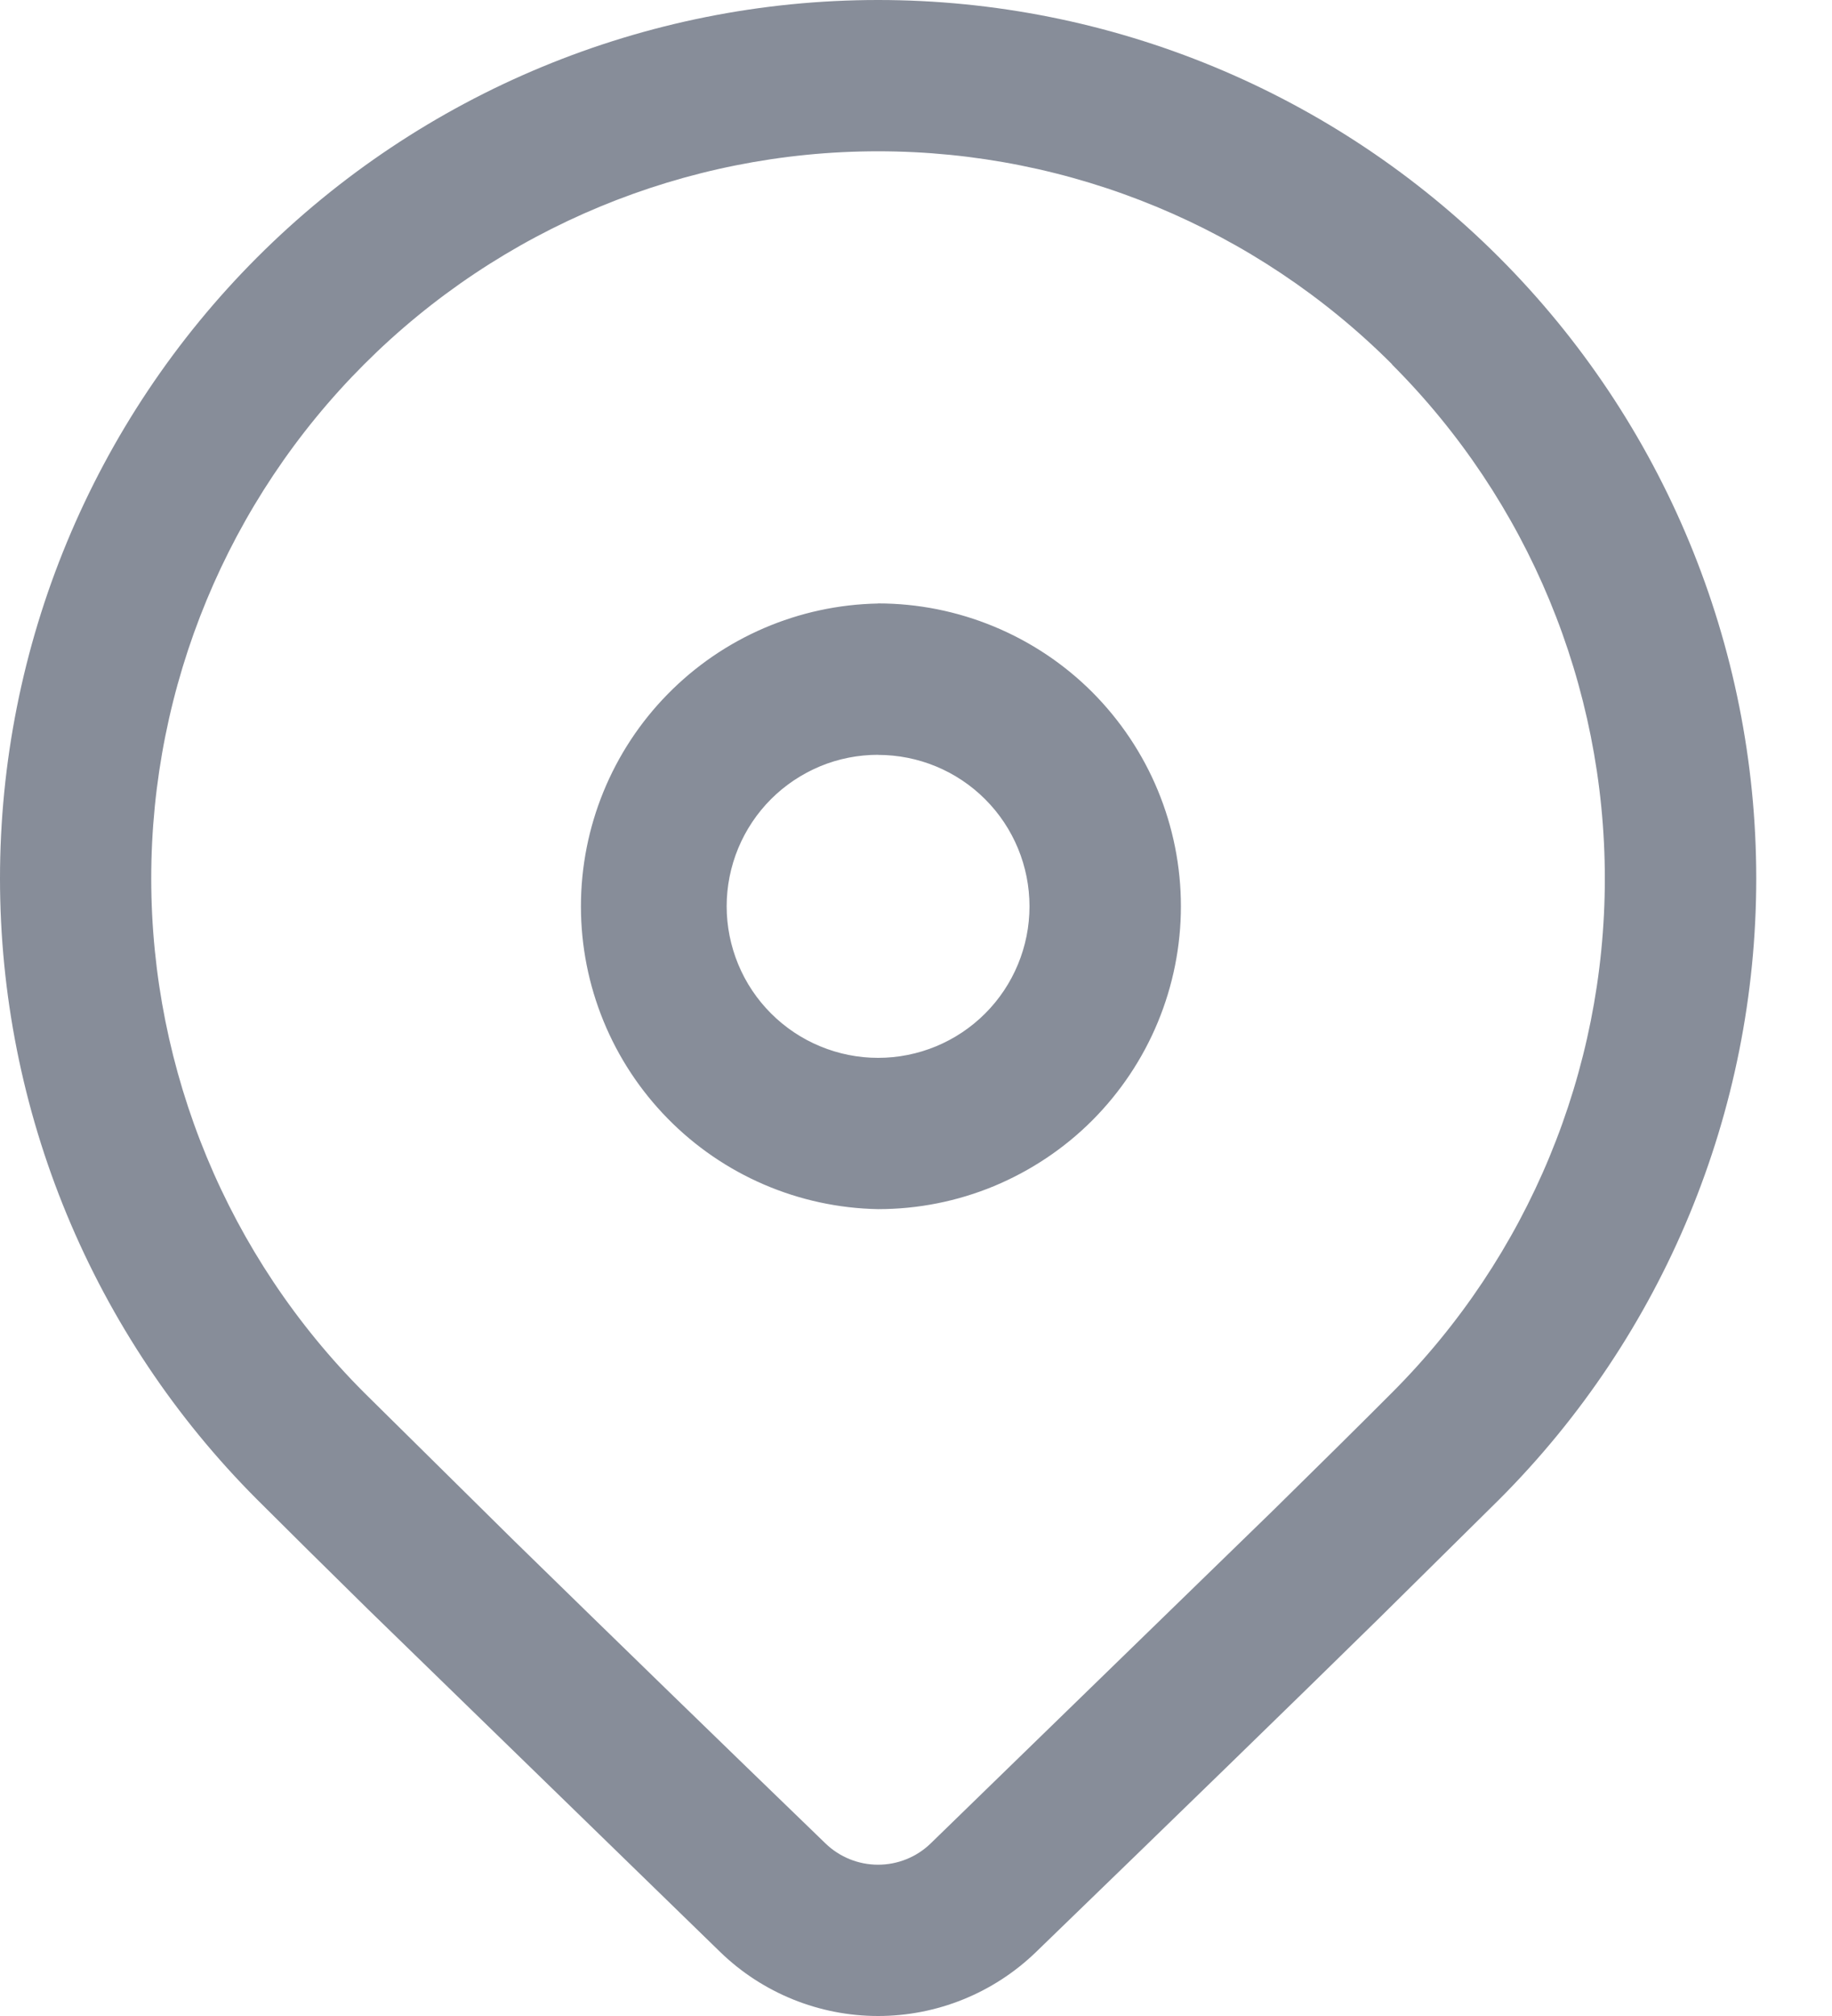 <svg width="20" height="22" viewBox="0 0 20 22" fill="none" xmlns="http://www.w3.org/2000/svg">
<path d="M2.808 2.808C4.606 1.01 7.044 0 9.586 0C12.129 0 14.567 1.01 16.365 2.808C18.163 4.606 19.173 7.044 19.173 9.586C19.173 12.129 18.163 14.567 16.365 16.365L15.058 17.657C14.095 18.602 12.845 19.817 11.308 21.304C10.846 21.75 10.229 22 9.586 22C8.944 22 8.326 21.75 7.865 21.304L4.021 17.565C3.538 17.09 3.134 16.691 2.808 16.365C1.918 15.475 1.212 14.418 0.73 13.255C0.248 12.092 0 10.845 0 9.586C0 8.327 0.248 7.081 0.73 5.918C1.212 4.755 1.918 3.698 2.808 2.808ZM15.197 3.975C13.709 2.487 11.69 1.651 9.586 1.651C7.481 1.651 5.463 2.488 3.975 3.976C2.487 5.464 1.651 7.483 1.651 9.587C1.652 11.692 2.488 13.71 3.976 15.198L5.612 16.814C6.742 17.918 7.875 19.019 9.012 20.117C9.166 20.266 9.372 20.349 9.586 20.349C9.8 20.349 10.006 20.266 10.16 20.117L13.897 16.484C14.414 15.976 14.847 15.548 15.196 15.198C16.684 13.71 17.52 11.692 17.52 9.587C17.52 7.483 16.684 5.465 15.196 3.977L15.197 3.975ZM9.586 6.585C10.021 6.585 10.45 6.671 10.851 6.837C11.252 7.003 11.617 7.246 11.924 7.553C12.23 7.86 12.474 8.224 12.64 8.625C12.806 9.026 12.892 9.456 12.892 9.89C12.892 10.324 12.806 10.754 12.64 11.155C12.474 11.556 12.23 11.92 11.924 12.227C11.617 12.534 11.252 12.777 10.851 12.944C10.45 13.11 10.021 13.195 9.586 13.195C8.72 13.179 7.895 12.824 7.289 12.206C6.682 11.588 6.342 10.757 6.342 9.891C6.342 9.025 6.682 8.193 7.289 7.575C7.895 6.957 8.72 6.602 9.586 6.586V6.585ZM9.586 8.237C9.369 8.237 9.154 8.279 8.954 8.362C8.753 8.446 8.571 8.567 8.417 8.721C8.264 8.874 8.142 9.057 8.059 9.257C7.976 9.458 7.933 9.673 7.933 9.89C7.933 10.107 7.976 10.322 8.059 10.523C8.142 10.724 8.264 10.906 8.417 11.059C8.571 11.213 8.753 11.335 8.954 11.418C9.154 11.501 9.369 11.544 9.586 11.544C10.025 11.544 10.445 11.37 10.755 11.06C11.065 10.75 11.239 10.329 11.239 9.891C11.239 9.452 11.065 9.032 10.755 8.722C10.445 8.412 10.025 8.238 9.586 8.238V8.237Z" fill="#878D99"/>
</svg>
